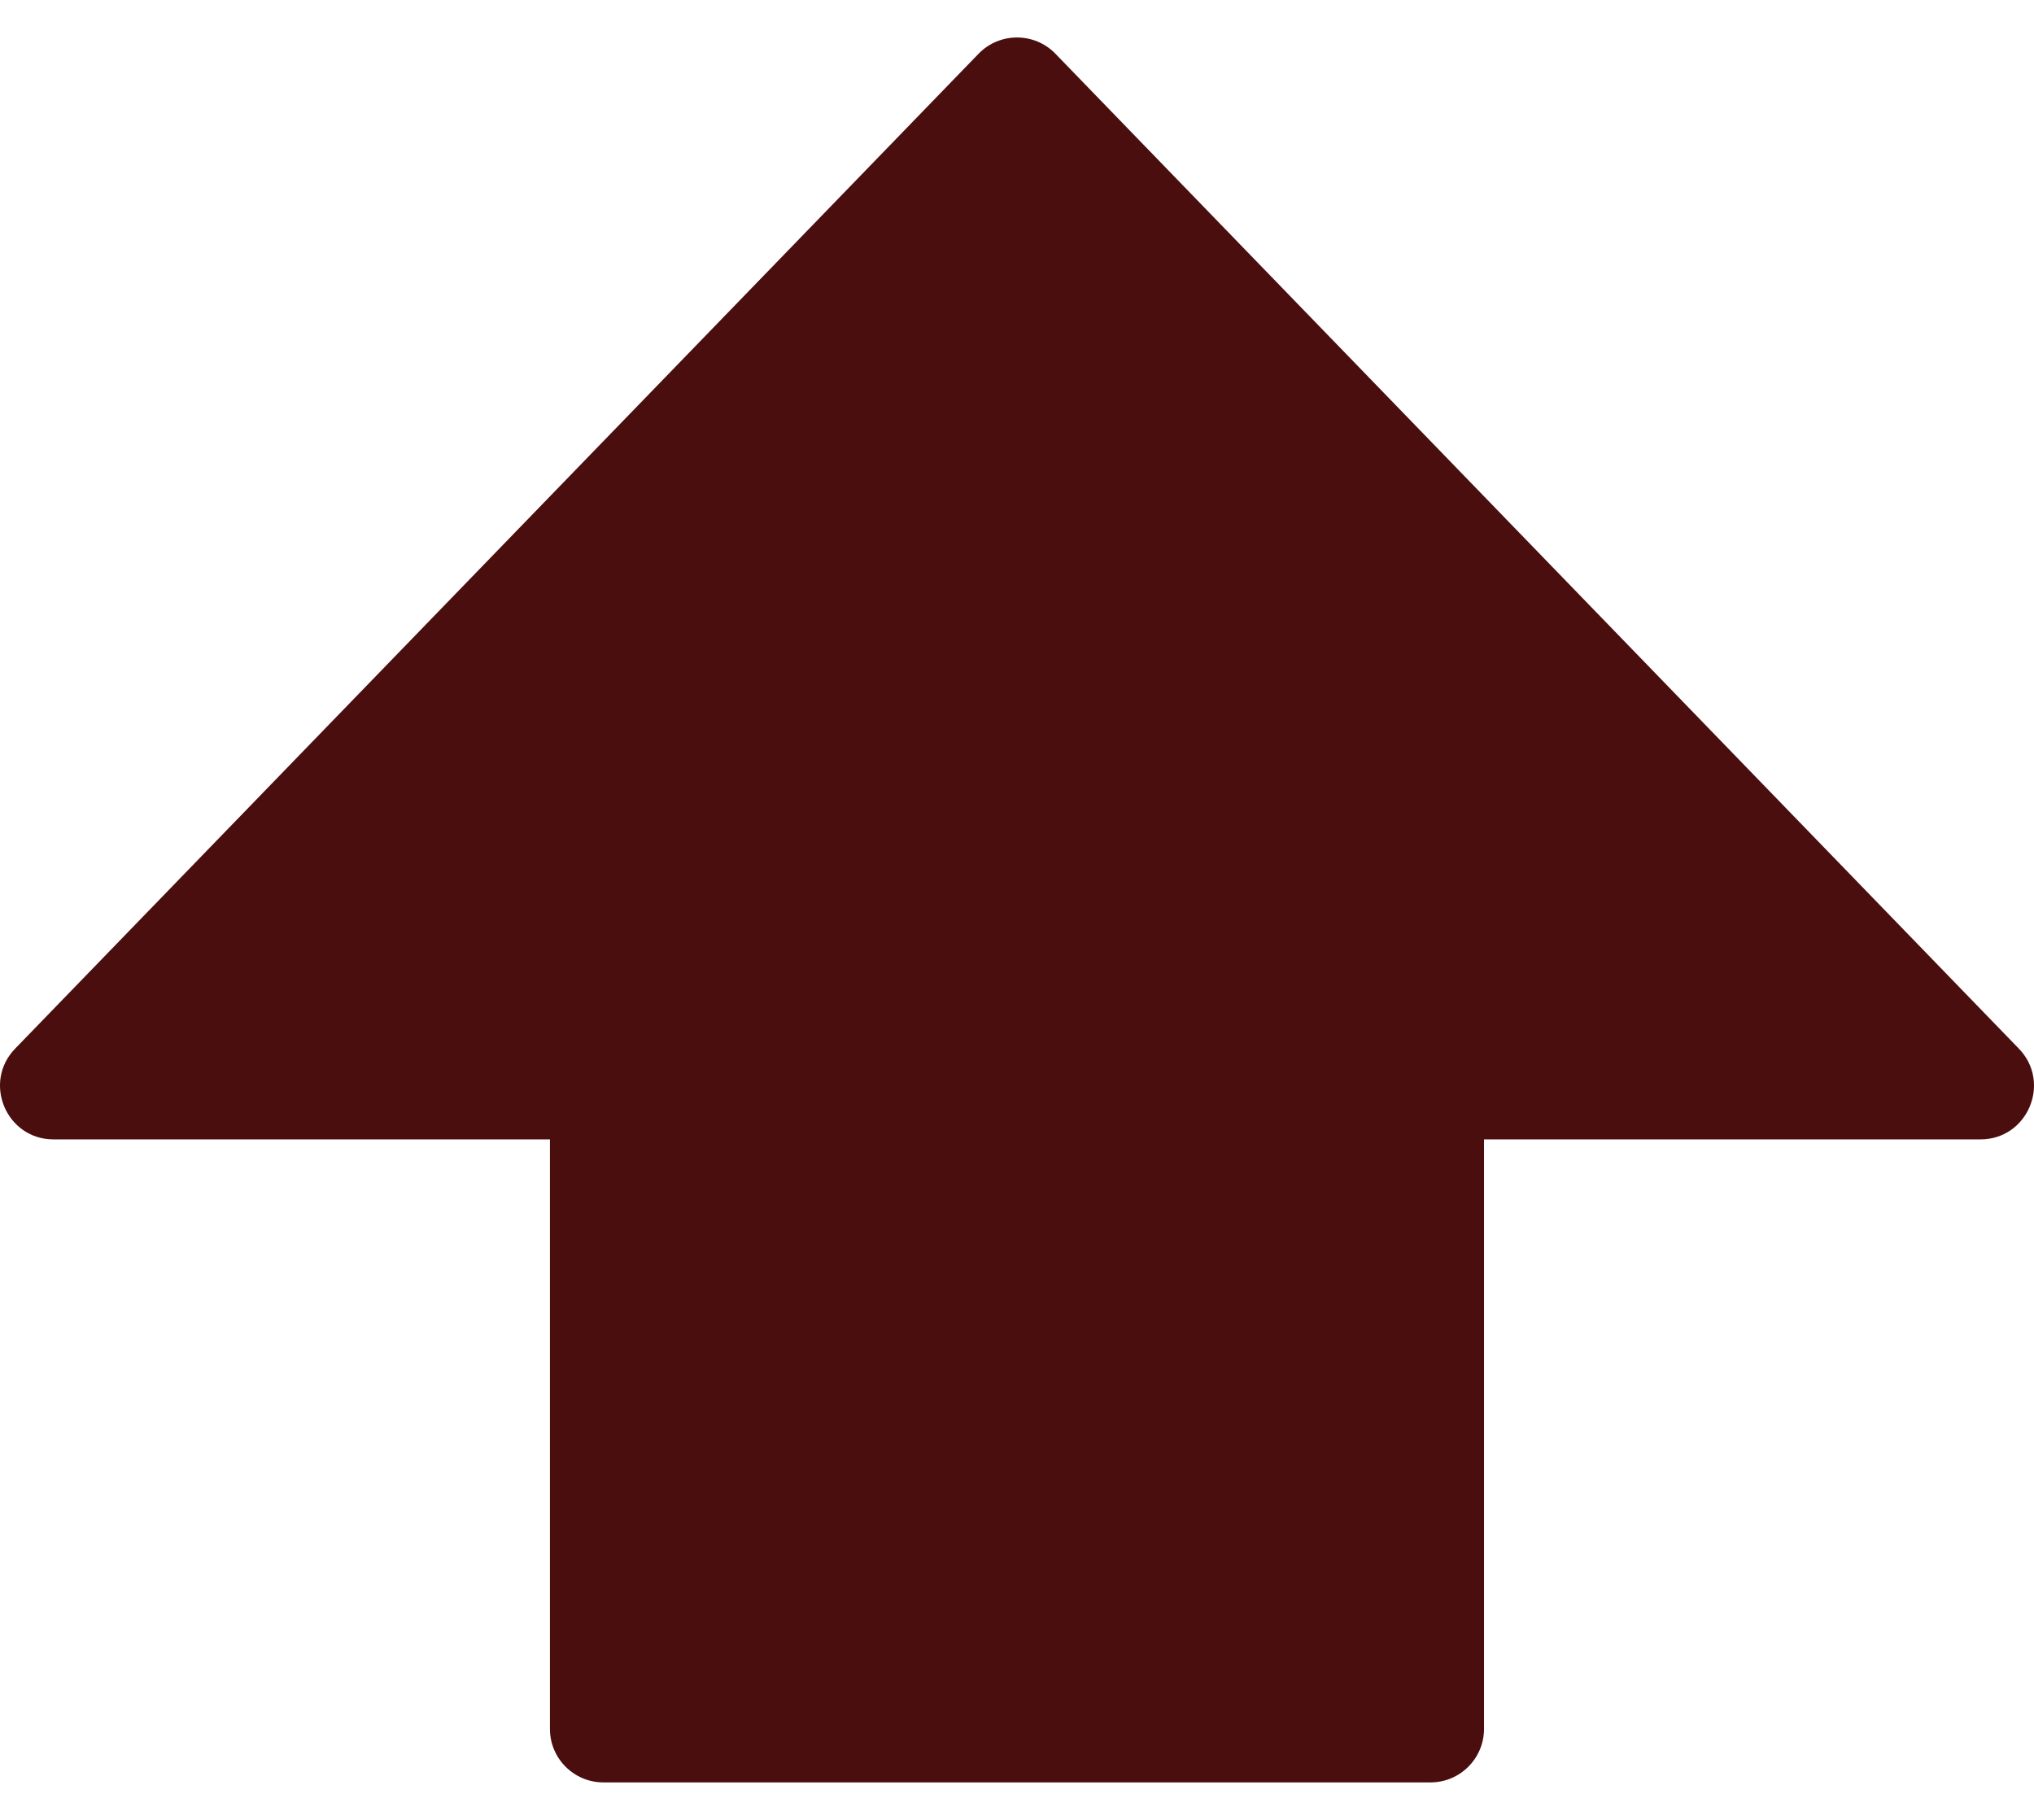 <svg width="38" height="34" viewBox="0 0 38 34" fill="none" xmlns="http://www.w3.org/2000/svg">
<path d="M10.274 21.287H1.001C0.118 21.287 -0.331 20.224 0.284 19.59L18.282 1.004C18.675 0.599 19.325 0.599 19.718 1.004L37.716 19.59C38.331 20.224 37.882 21.287 36.999 21.287H27.725V32.3C27.725 32.852 27.277 33.3 26.726 33.3H11.273C10.721 33.3 10.274 32.852 10.274 32.3V21.287Z" fill="#4B0E0E"/>
</svg>

